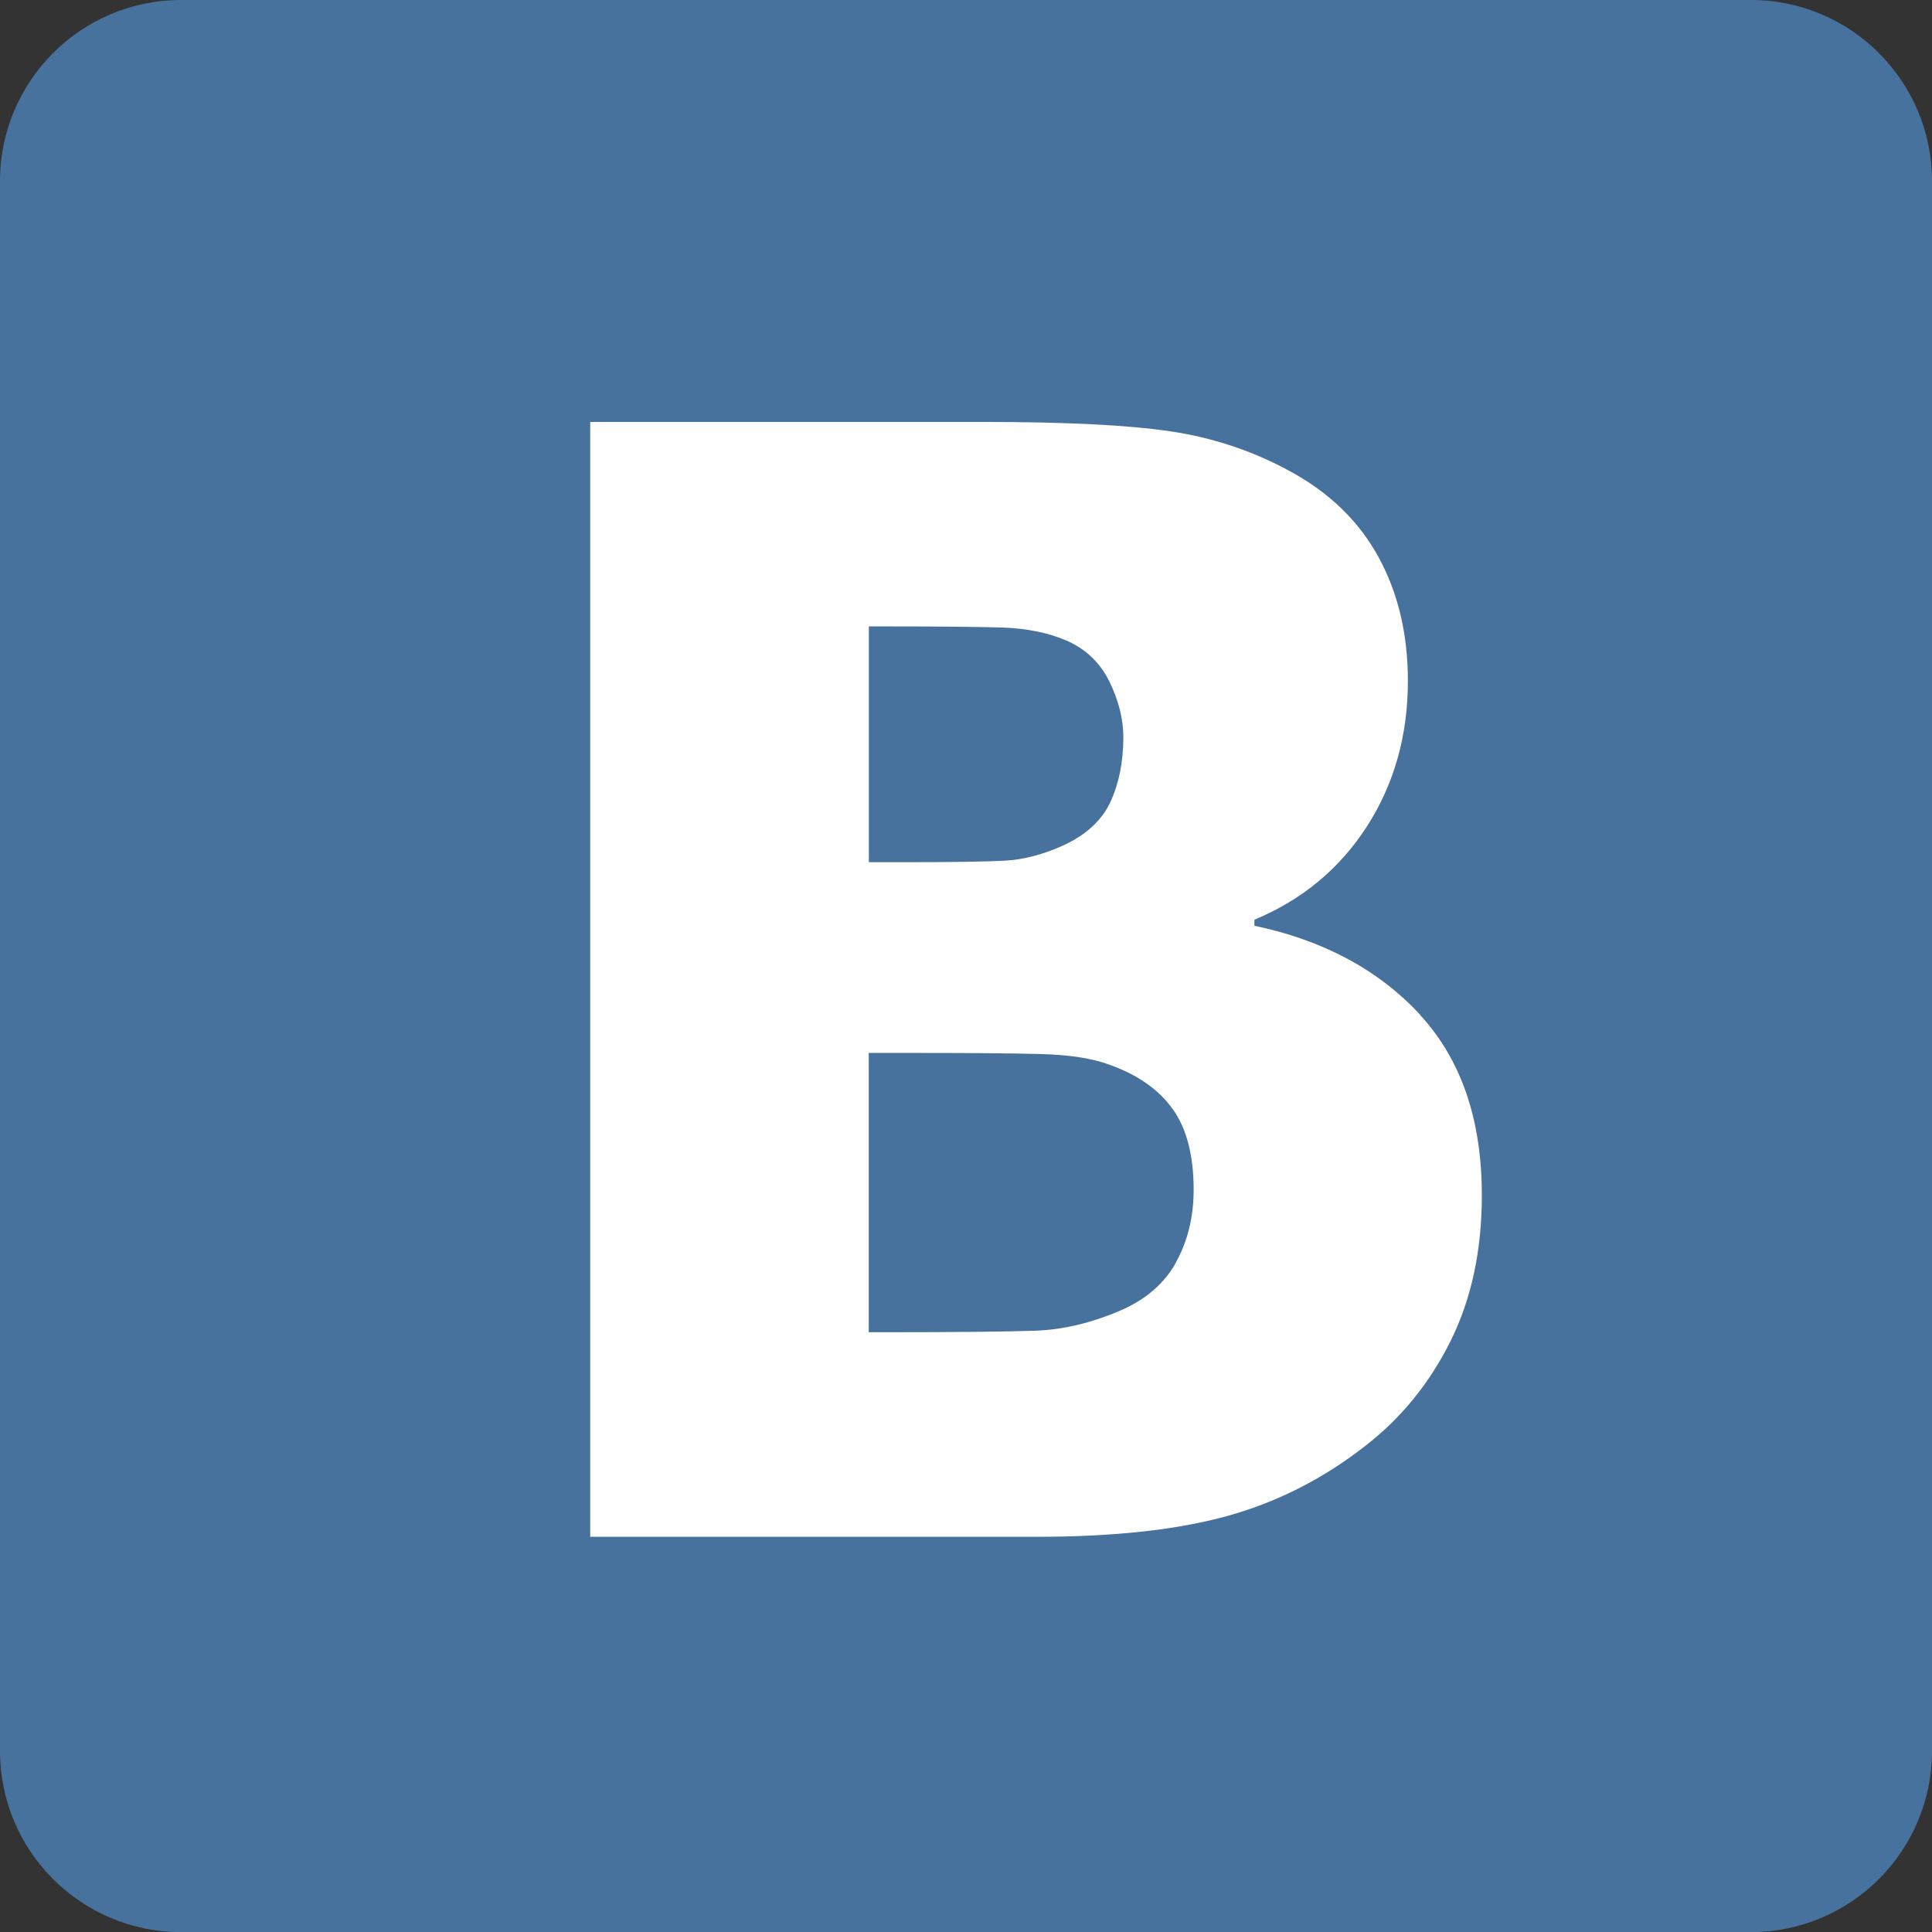 <svg xmlns="http://www.w3.org/2000/svg" width="18" height="18" viewBox="0 0 18 18"><rect x="0" y="0" width="18" height="18" fill="#333333" stroke="none"/><path fill="#48729E" d="M18 16.313c0 .932-.756 1.688-1.688 1.688h-14.625c-.932 0-1.687-.756-1.687-1.688v-14.625c0-.932.756-1.688 1.687-1.688h14.625c.932 0 1.688.756 1.688 1.688v14.625z"/><path fill="#fff" d="M13.229 9.452c-.386-.416-.9-.692-1.542-.827v-.056c.446-.186.796-.477 1.05-.872.253-.395.38-.846.38-1.353 0-.437-.092-.823-.276-1.158-.184-.335-.462-.602-.834-.802-.344-.186-.713-.308-1.106-.366-.393-.058-.971-.087-1.733-.087h-3.669v10.387h4.157c.721 0 1.315-.065 1.782-.195.467-.13.896-.349 1.287-.656.33-.256.593-.579.788-.97.195-.391.293-.844.293-1.36 0-.707-.193-1.268-.579-1.685zm-2.881-1.985c-.079.172-.223.307-.432.405-.191.088-.376.137-.555.147-.179.009-.492.014-.938.014h-.328v-2.197h.181c.465 0 .815.004 1.05.01.235.007.438.048.61.122.181.079.315.207.401.384.086.177.129.349.129.516 0 .228-.04.428-.119.6zm.61 4.293c-.109.198-.283.348-.52.45-.27.116-.535.179-.795.188-.26.009-.73.014-1.409.014h-.14v-2.602h.481c.465 0 .836.003 1.113.01s.494.041.652.101c.26.093.456.23.586.412.13.181.195.432.195.753 0 .251-.055.476-.164.673z"/></svg>